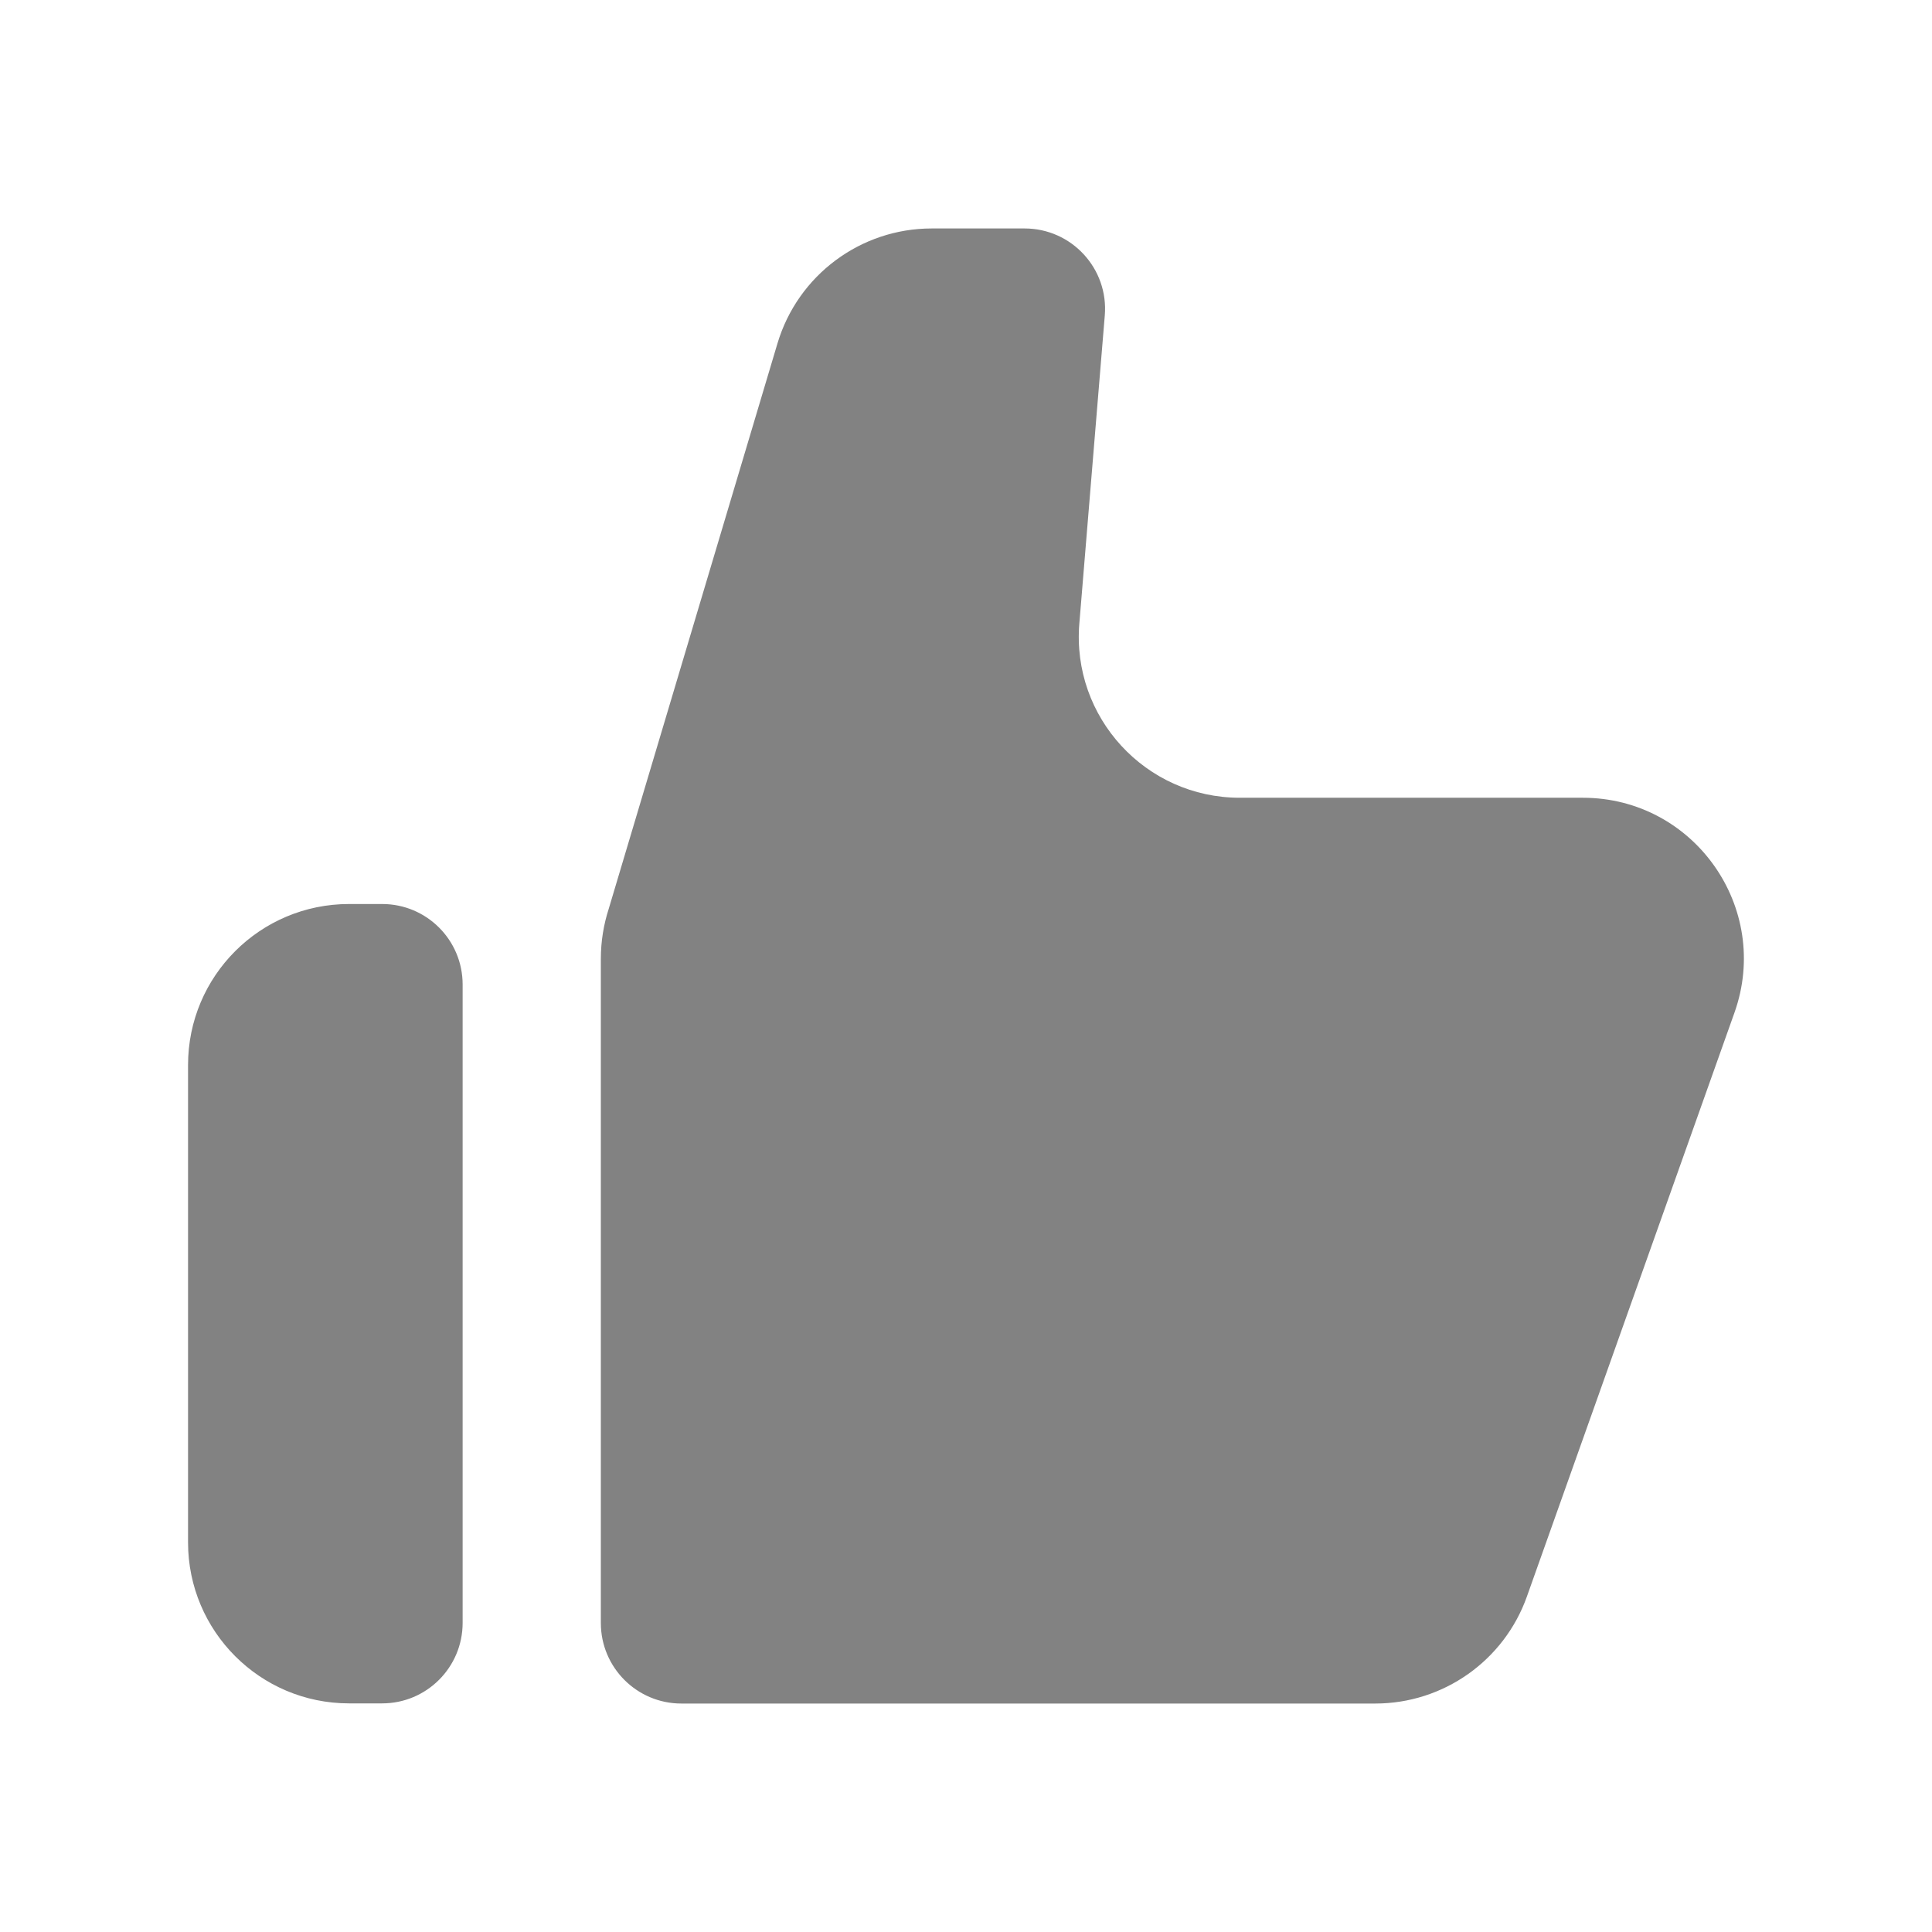<svg width="24" height="24" viewBox="0 0 24 24" fill="none" xmlns="http://www.w3.org/2000/svg">
<path fill-rule="evenodd" clip-rule="evenodd" d="M9.658 4.266L7.562 11.289L7.562 11.289C7.499 11.484 7.464 11.693 7.464 11.91V20.162C7.464 20.714 7.912 21.162 8.464 21.162H17.084C17.93 21.162 18.685 20.629 18.968 19.832L21.546 12.58C22.009 11.278 21.044 9.91 19.662 9.91H18.234L18.234 9.91H15.401C14.231 9.91 13.311 8.91 13.408 7.745L13.724 3.92C13.773 3.338 13.313 2.838 12.728 2.838H11.574C10.69 2.838 9.911 3.419 9.658 4.266ZM4.336 11.23C3.231 11.23 2.336 12.125 2.336 13.23V19.16C2.336 20.264 3.231 21.16 4.336 21.16H4.747C5.3 21.16 5.747 20.712 5.747 20.16V12.23C5.747 11.677 5.3 11.23 4.747 11.23H4.336Z" fill="#828282"/>
</svg>
